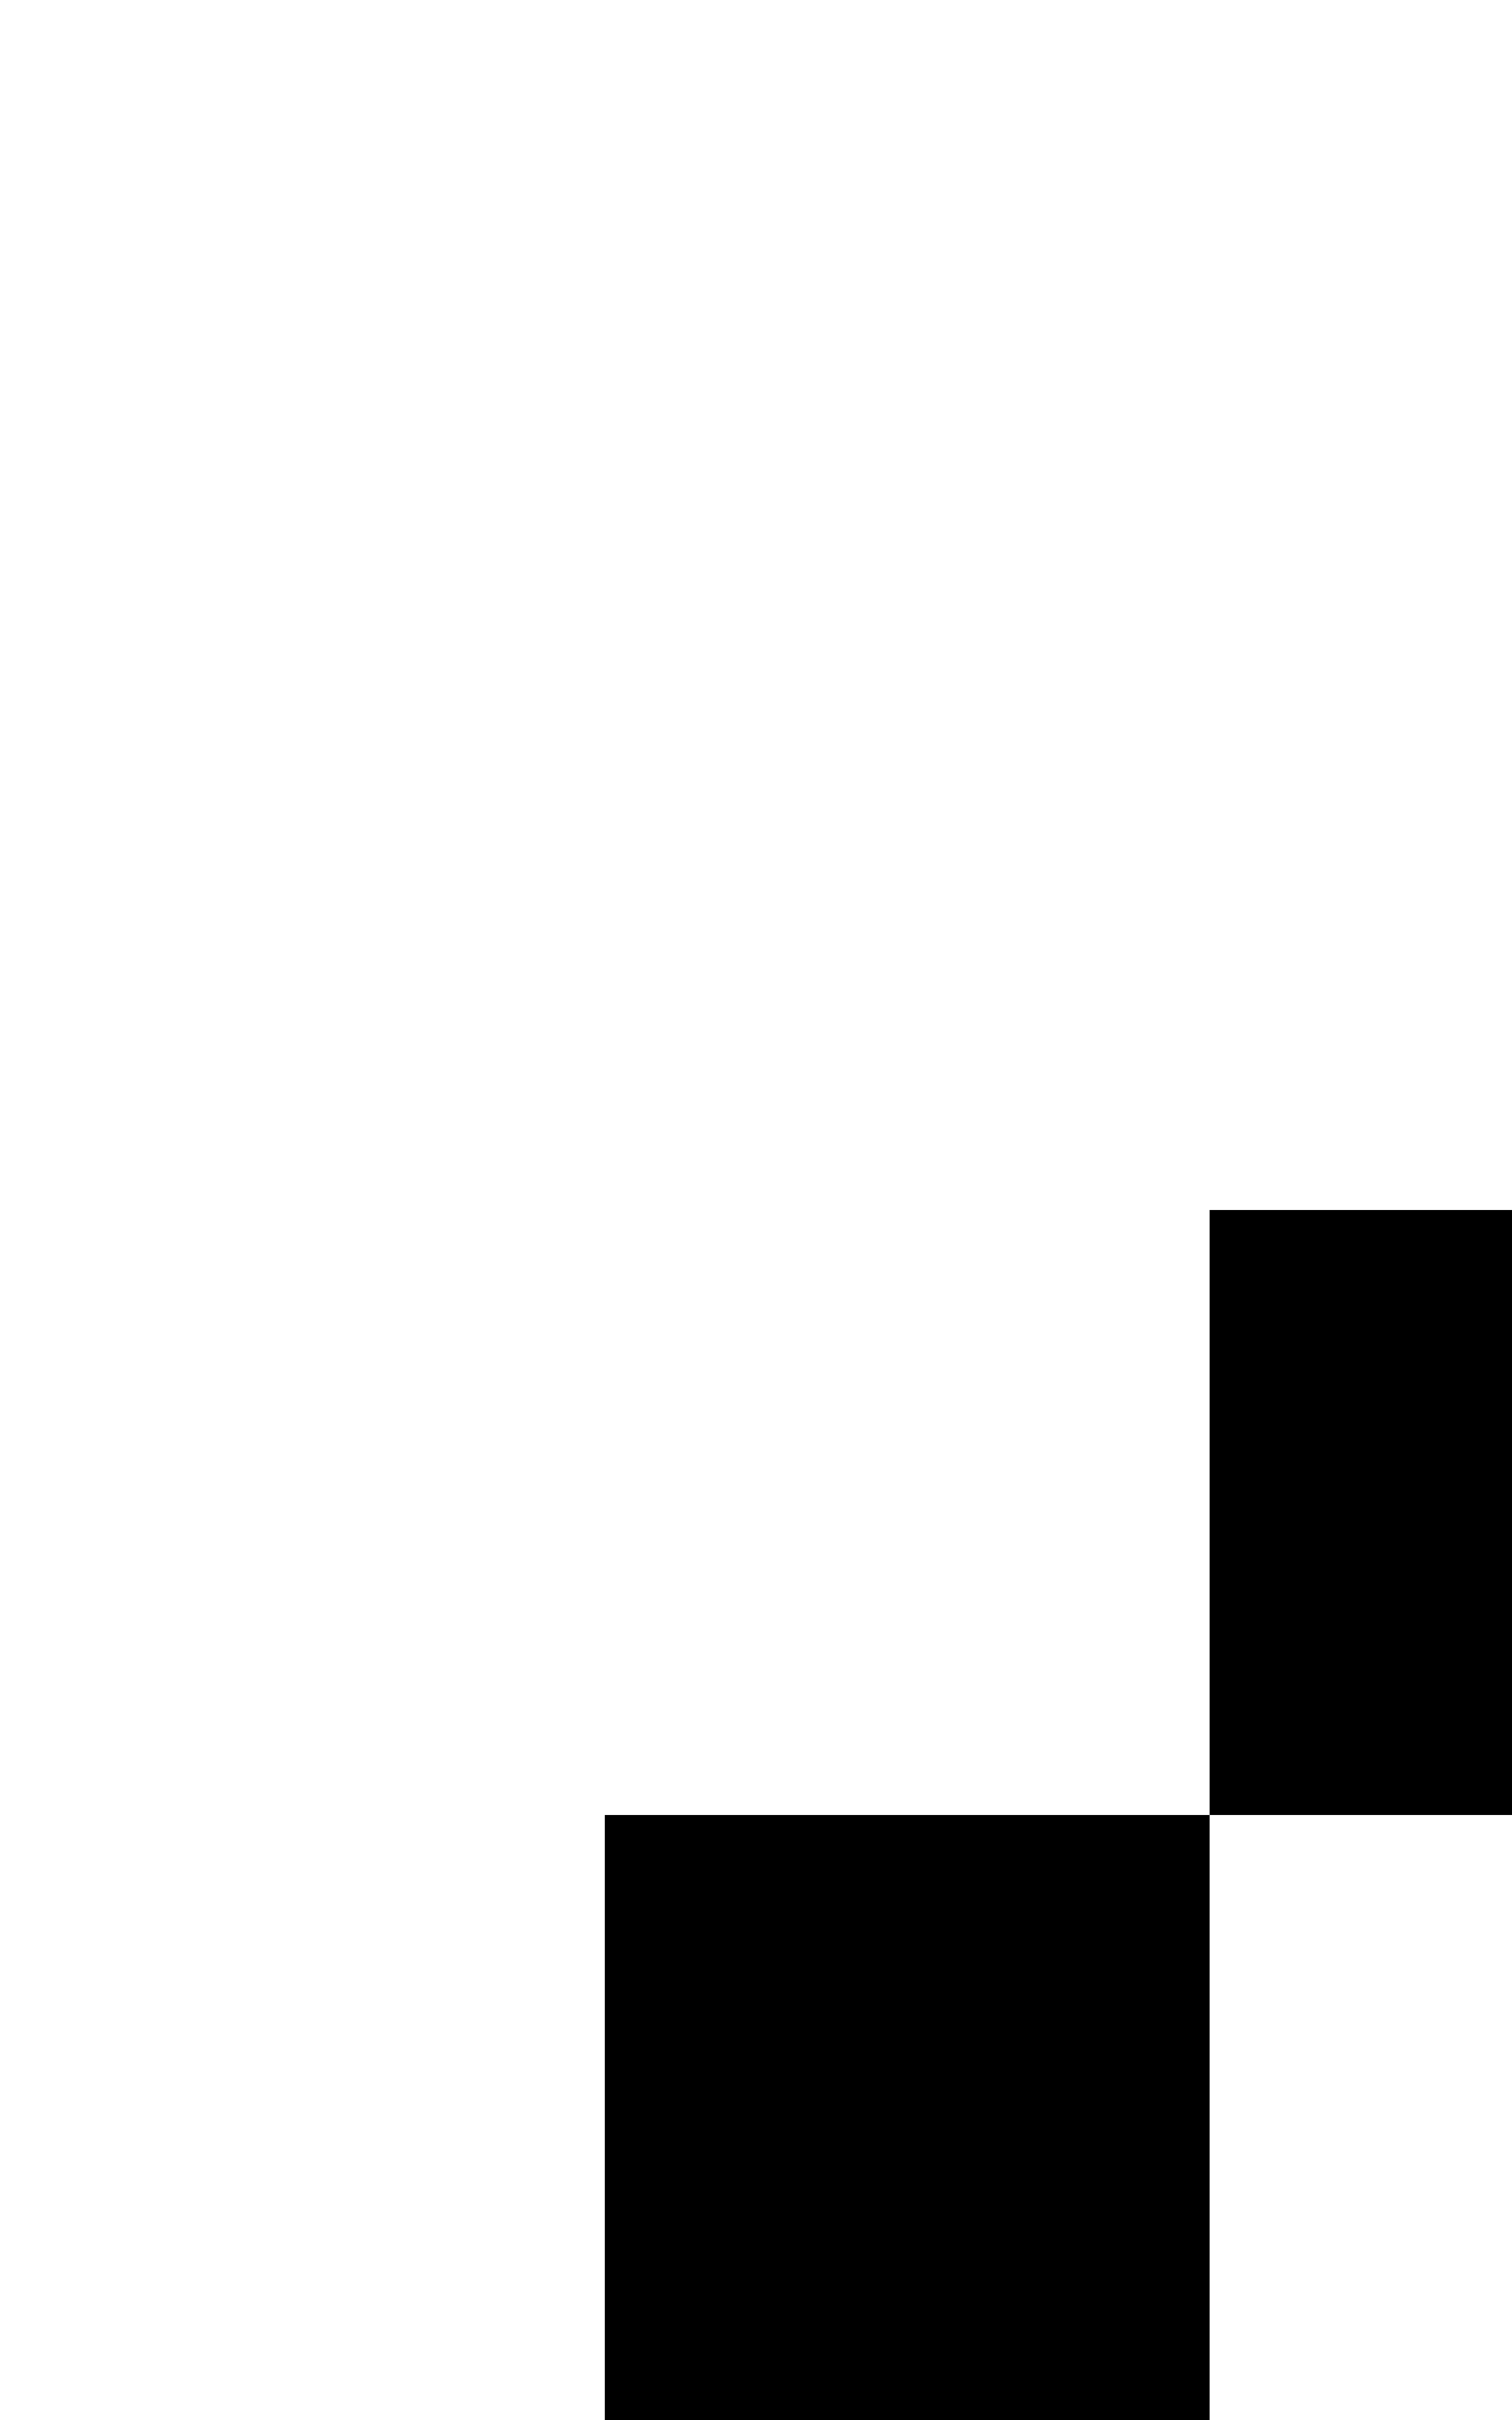 <svg class="no-dark-shadow" style="transform: scale(2);" width="5" height="8" viewBox="0 0 5 8" fill="none" xmlns="http://www.w3.org/2000/svg">
    <rect width="5" height="8" fill="transparent"/>
    <rect x="2" y="2" width="1" height="1" fill="currentColor"/>
    <rect x="3" y="2" width="1" height="1" fill="currentColor"/>
    <rect x="4" y="2" width="1" height="1" fill="currentColor"/>
    <rect x="4" y="3" width="1" height="1" fill="currentColor"/>
    <rect x="4" y="4" width="1" height="1" fill="currentColor"/>
    <rect x="4" y="5" width="1" height="1" fill="currentColor"/>
    <rect x="1" y="3" width="1" height="1" fill="currentColor"/>
    <rect x="1" y="4" width="1" height="1" fill="currentColor"/>
    <rect x="1" y="5" width="1" height="1" fill="currentColor"/>
    <rect x="1" y="6" width="1" height="1" fill="currentColor"/>
    <rect y="6" width="1" height="1" fill="currentColor"/>
    <rect x="4" y="6" width="1" height="1" fill="currentColor"/>
</svg>
